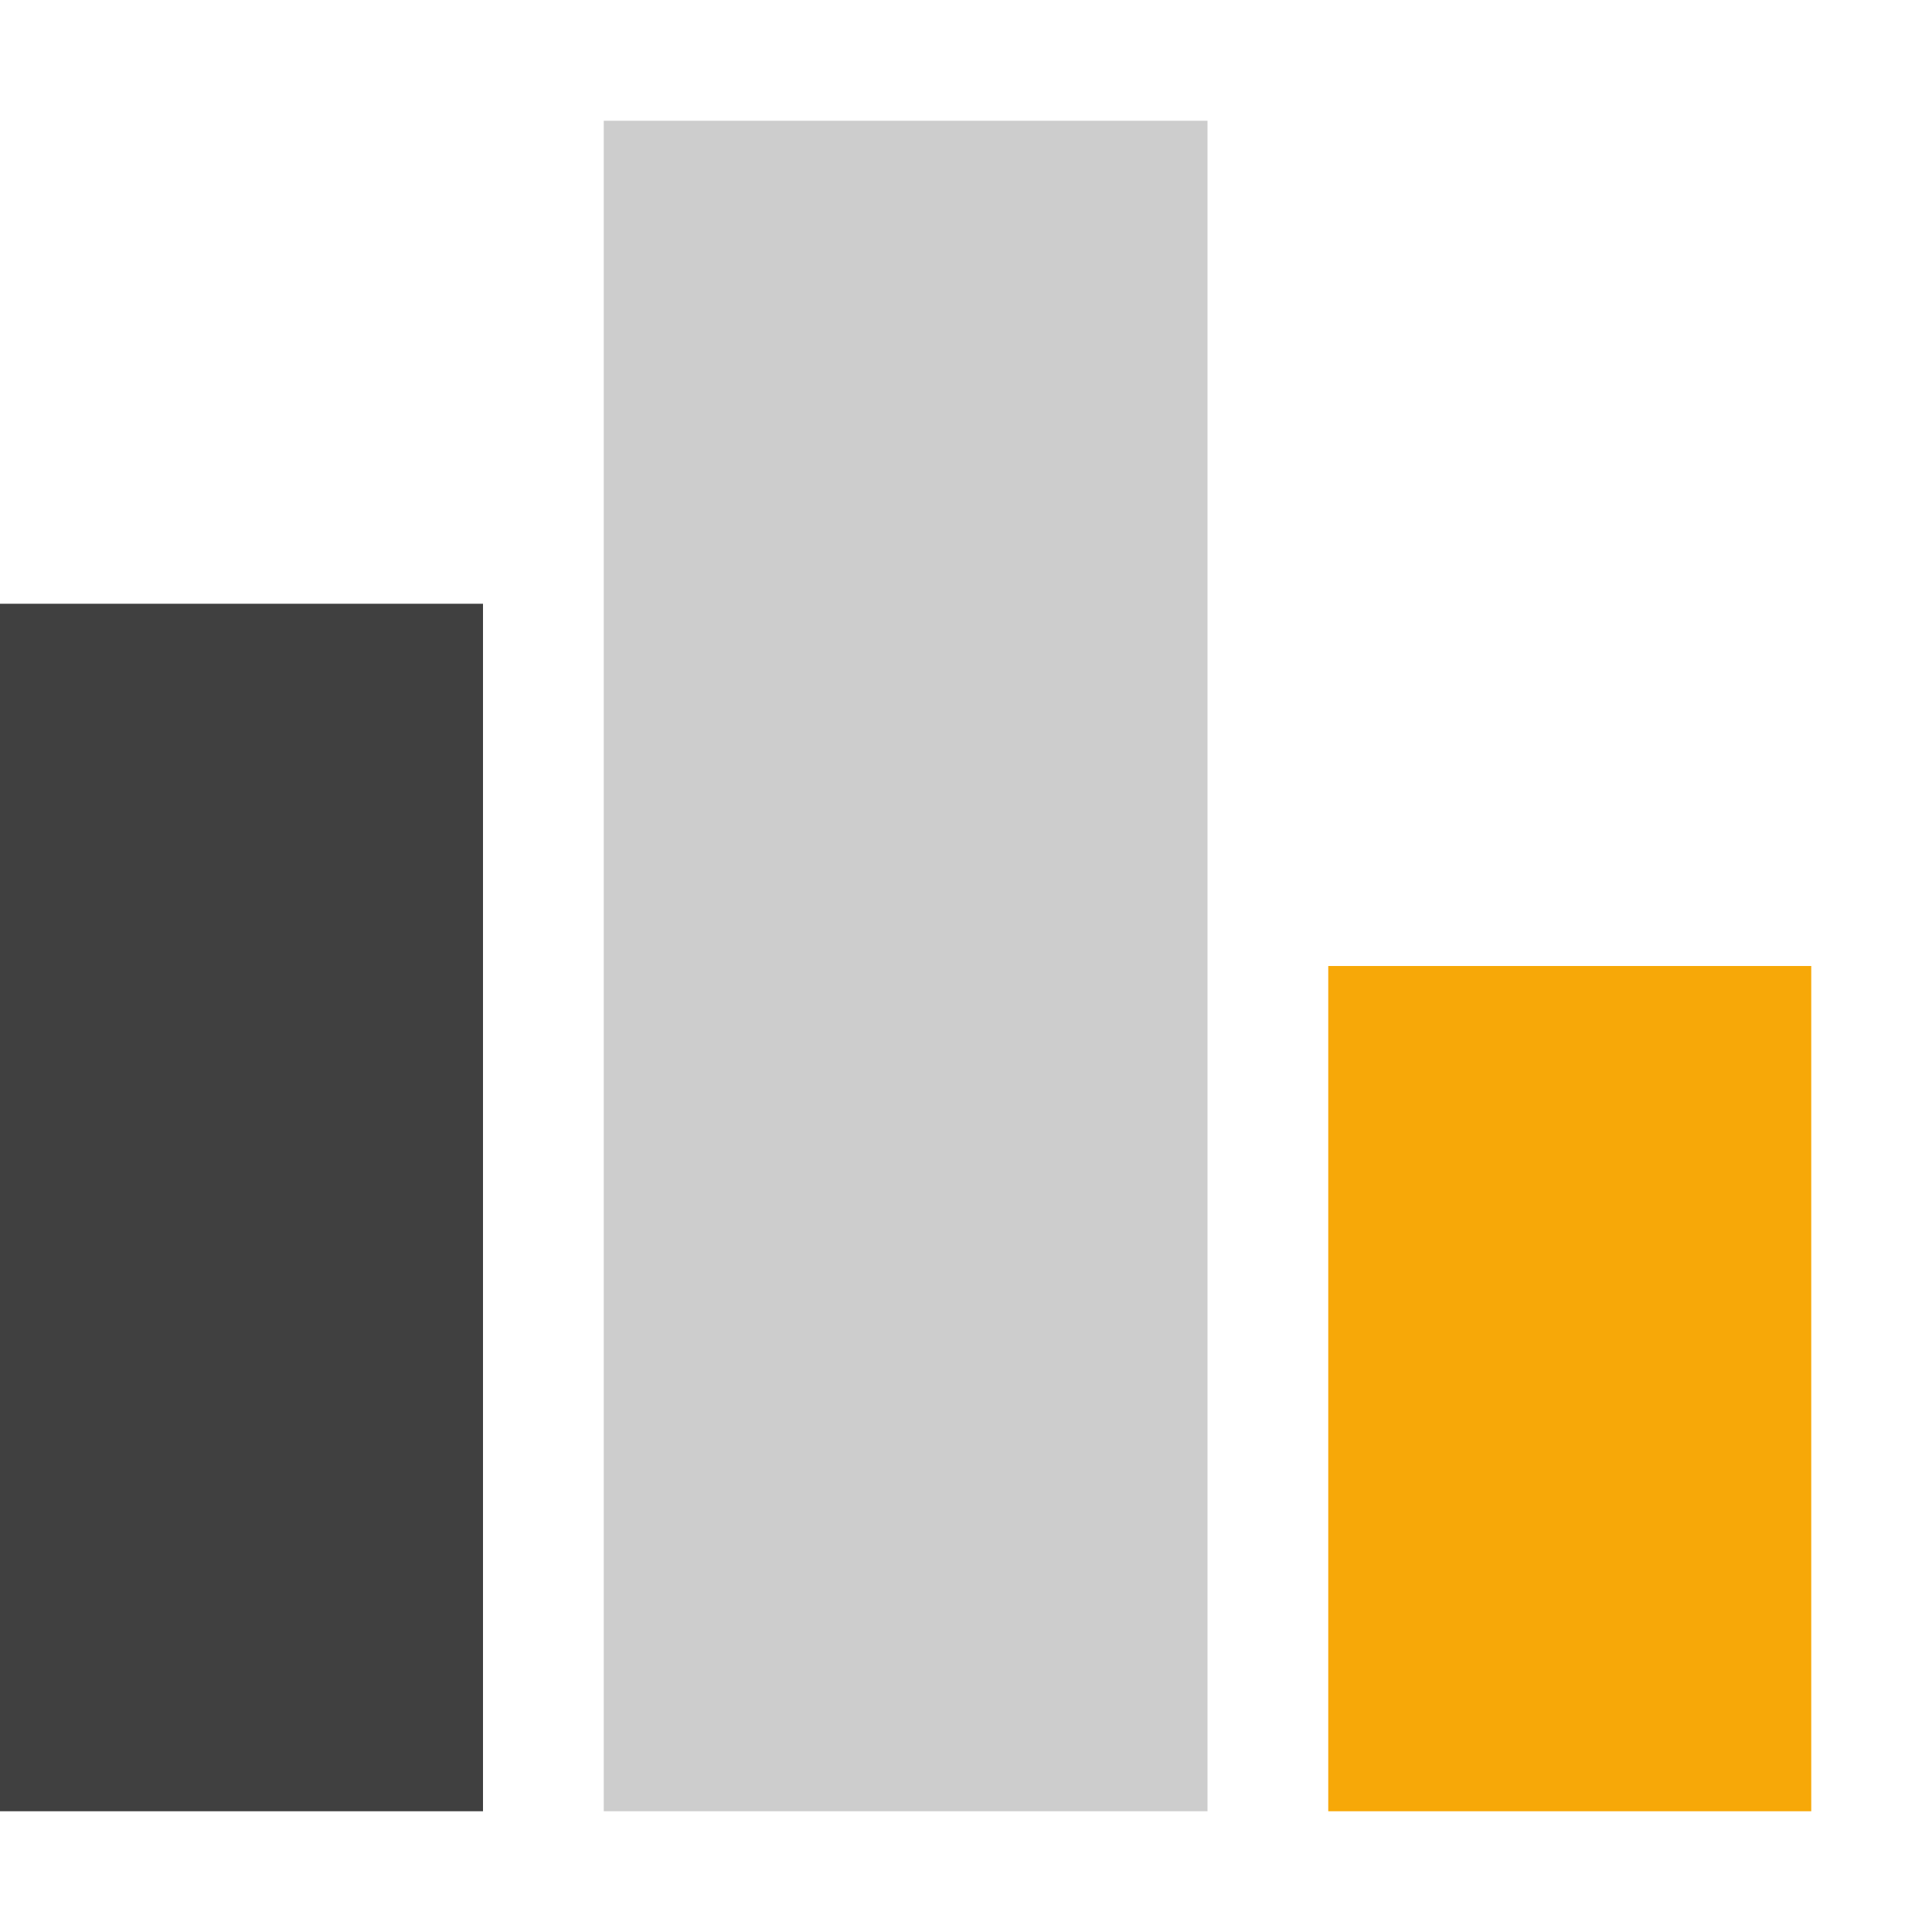 <?xml version="1.0" encoding="utf-8"?>
<!-- Generator: Adobe Illustrator 20.0.0, SVG Export Plug-In . SVG Version: 6.00 Build 0)  -->
<svg version="1.1" id="Layer_2" xmlns="http://www.w3.org/2000/svg" xmlns:xlink="http://www.w3.org/1999/xlink" x="0px" y="0px"
	 viewBox="0 0 16 16" style="enable-background:new 0 0 16 16;" xml:space="preserve">
<style type="text/css">
	.st0{fill:#CDCDCD;}
	.st1{fill:#404040;}
	.st2{fill:#F7A808;}
</style>
<rect x="5" y="1" class="st0" width="5" height="14"/>
<rect y="5" class="st1" width="4" height="10"/>
<rect x="11" y="8" class="st2" width="4" height="7"/>
</svg>
